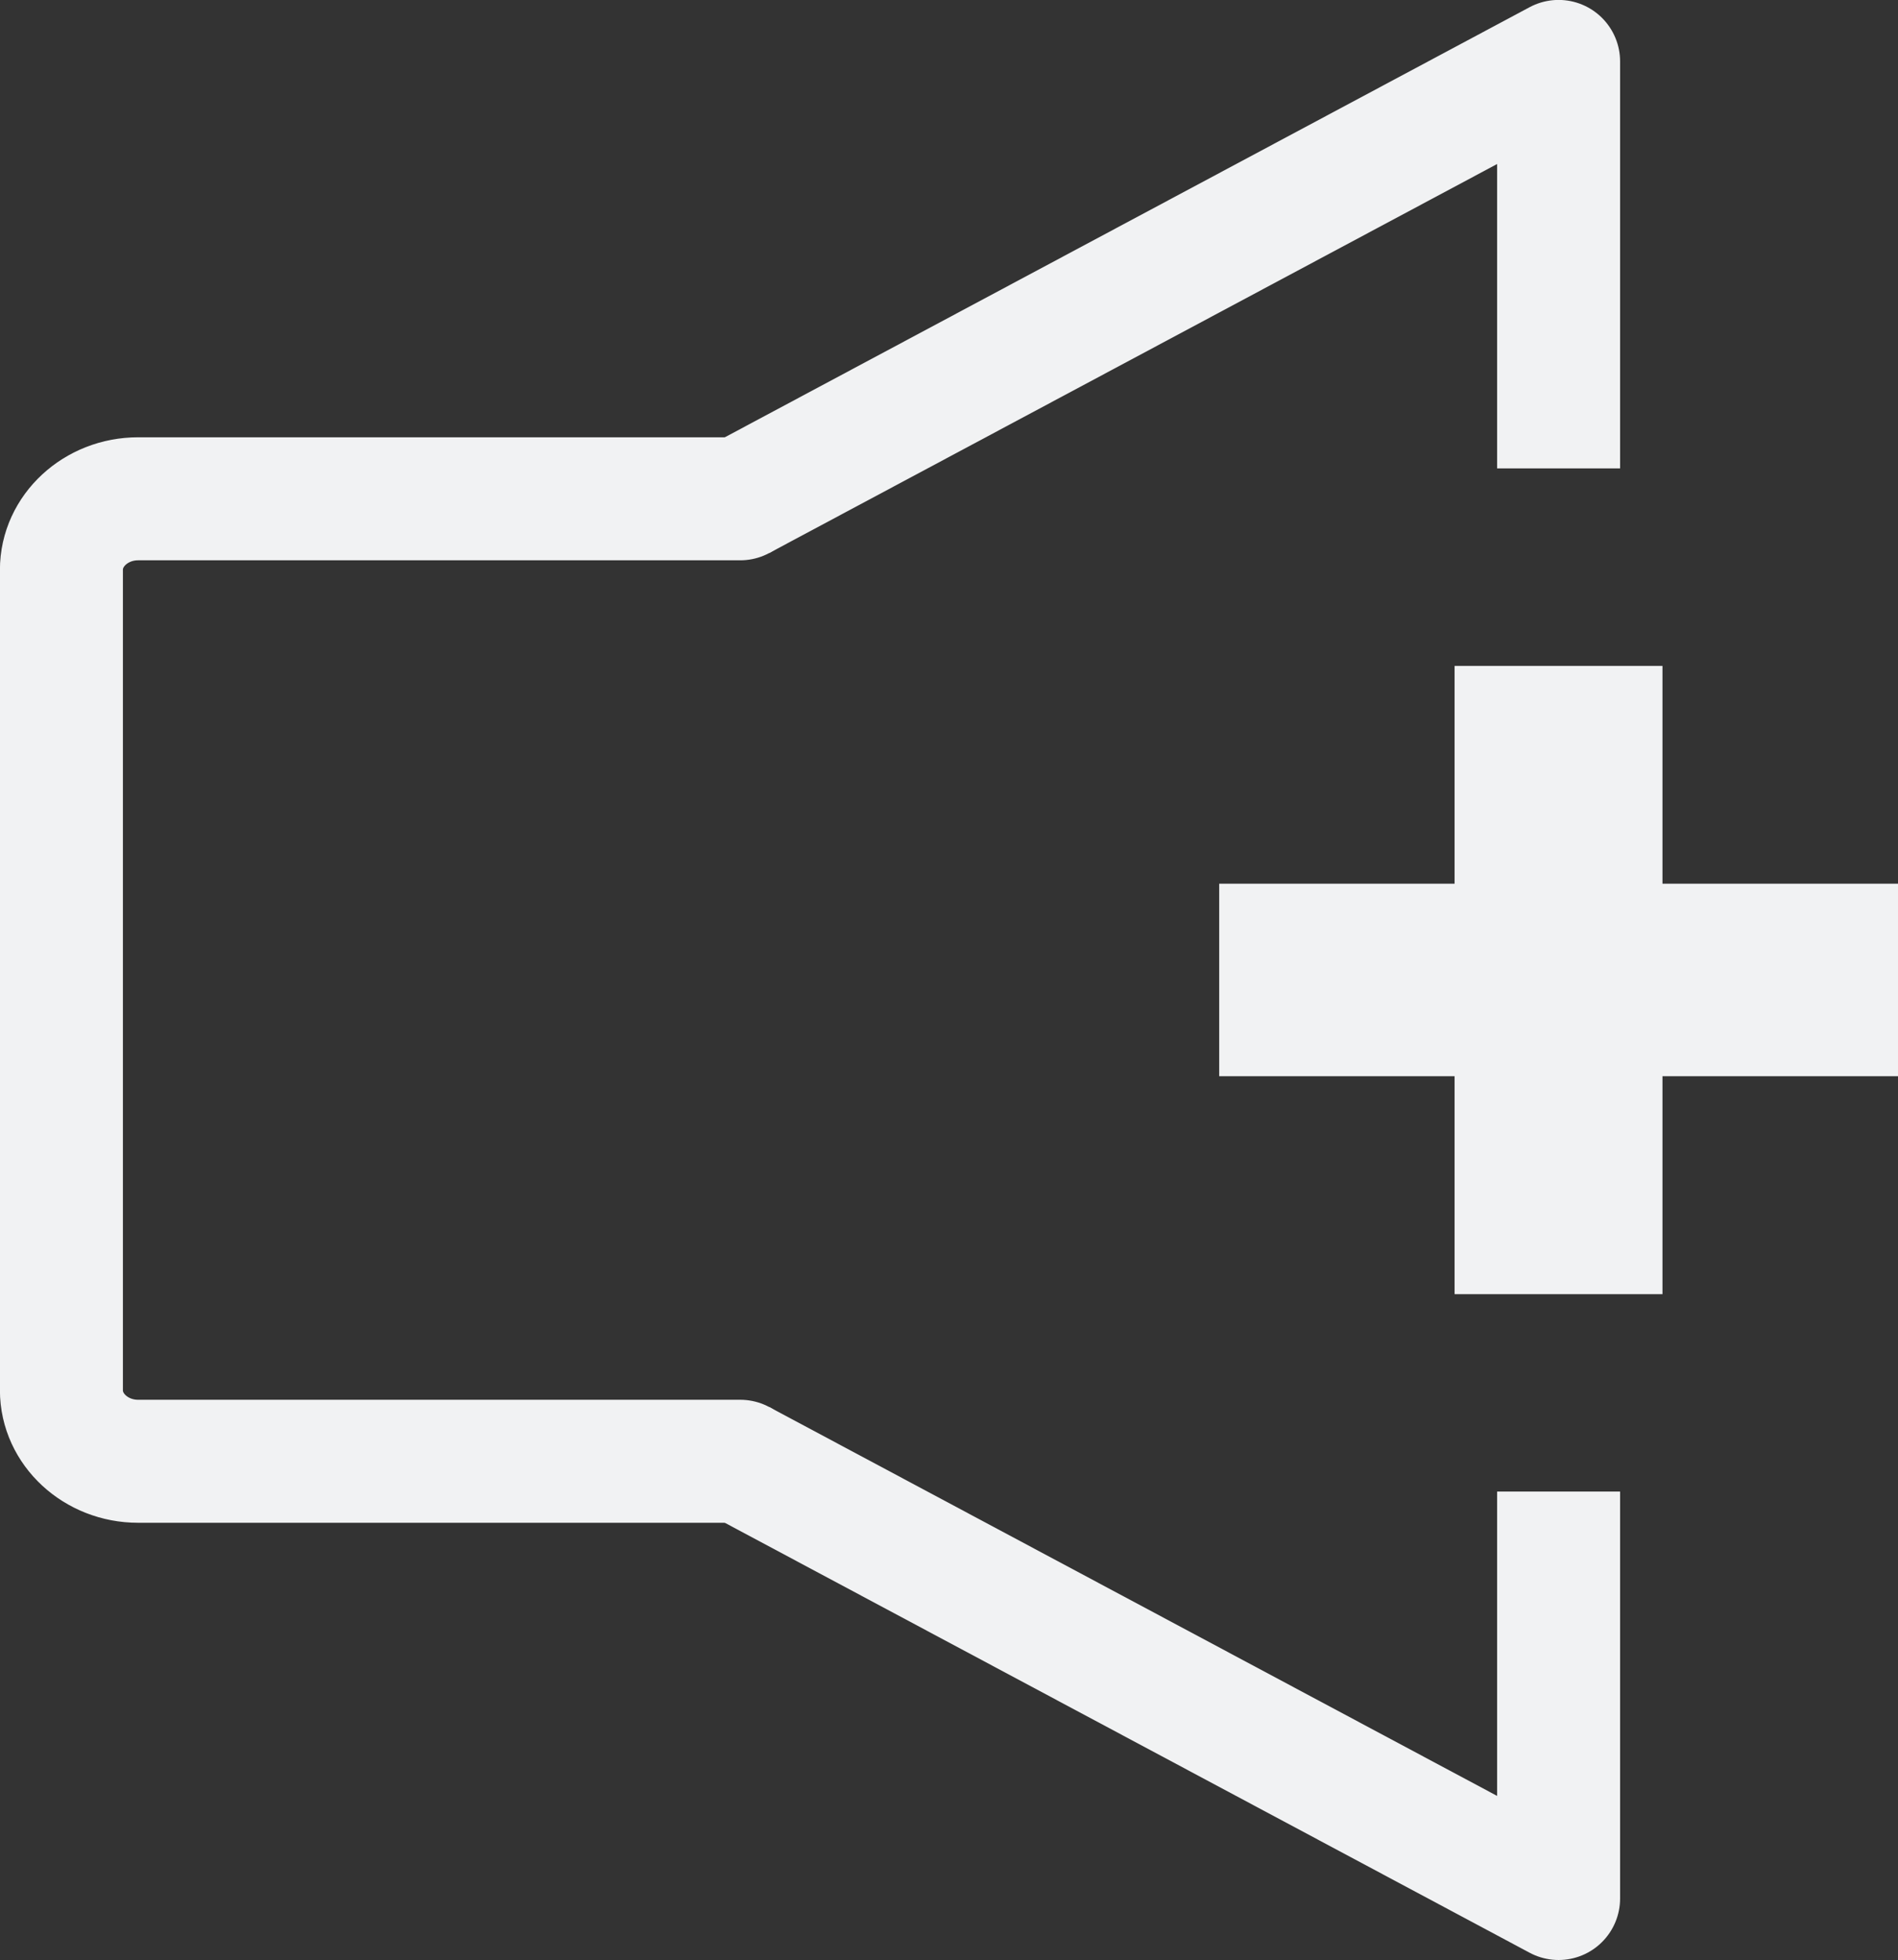 <?xml version="1.0" encoding="UTF-8"?>
<svg id="Layer_2" data-name="Layer 2" xmlns="http://www.w3.org/2000/svg" viewBox="0 0 129.18 133.37">
  <rect x="0" y="0" width="129.18" height="133.37" fill="#333333" stroke="none"/>
  <defs>
    <style>
      .cls-1, .cls-2 {
        fill: none;
        stroke: #f1f2f3;
        stroke-linejoin: round;
        stroke-width: 8.37px;
      }

      .cls-2 {
        stroke-linecap: round;
      }

      .cls-3 {
        fill: #f1f2f3;
        stroke-width: 0px;
      }
    </style>
  </defs>
  <g id="Controller">
    <g>
      <g>
        <path class="cls-2" d="M50.38,99.43H9.4c-2.87,0-5.22-2.17-5.22-4.83v-55.83c0-2.66,2.35-4.83,5.22-4.83h40.98"/>
        <polyline class="cls-1" points="106.08 101.49 106.08 129.18 50.38 99.43"/>
        <polyline class="cls-1" points="50.38 33.94 106.08 4.18 106.08 31.87"/>
      </g>
      <rect class="cls-3" x="82.98" y="60.13" width="46.2" height="13.1"/>
      <rect class="cls-3" x="99" y="45.31" width="14.15" height="42.75"/>
    </g>
  </g>
</svg>